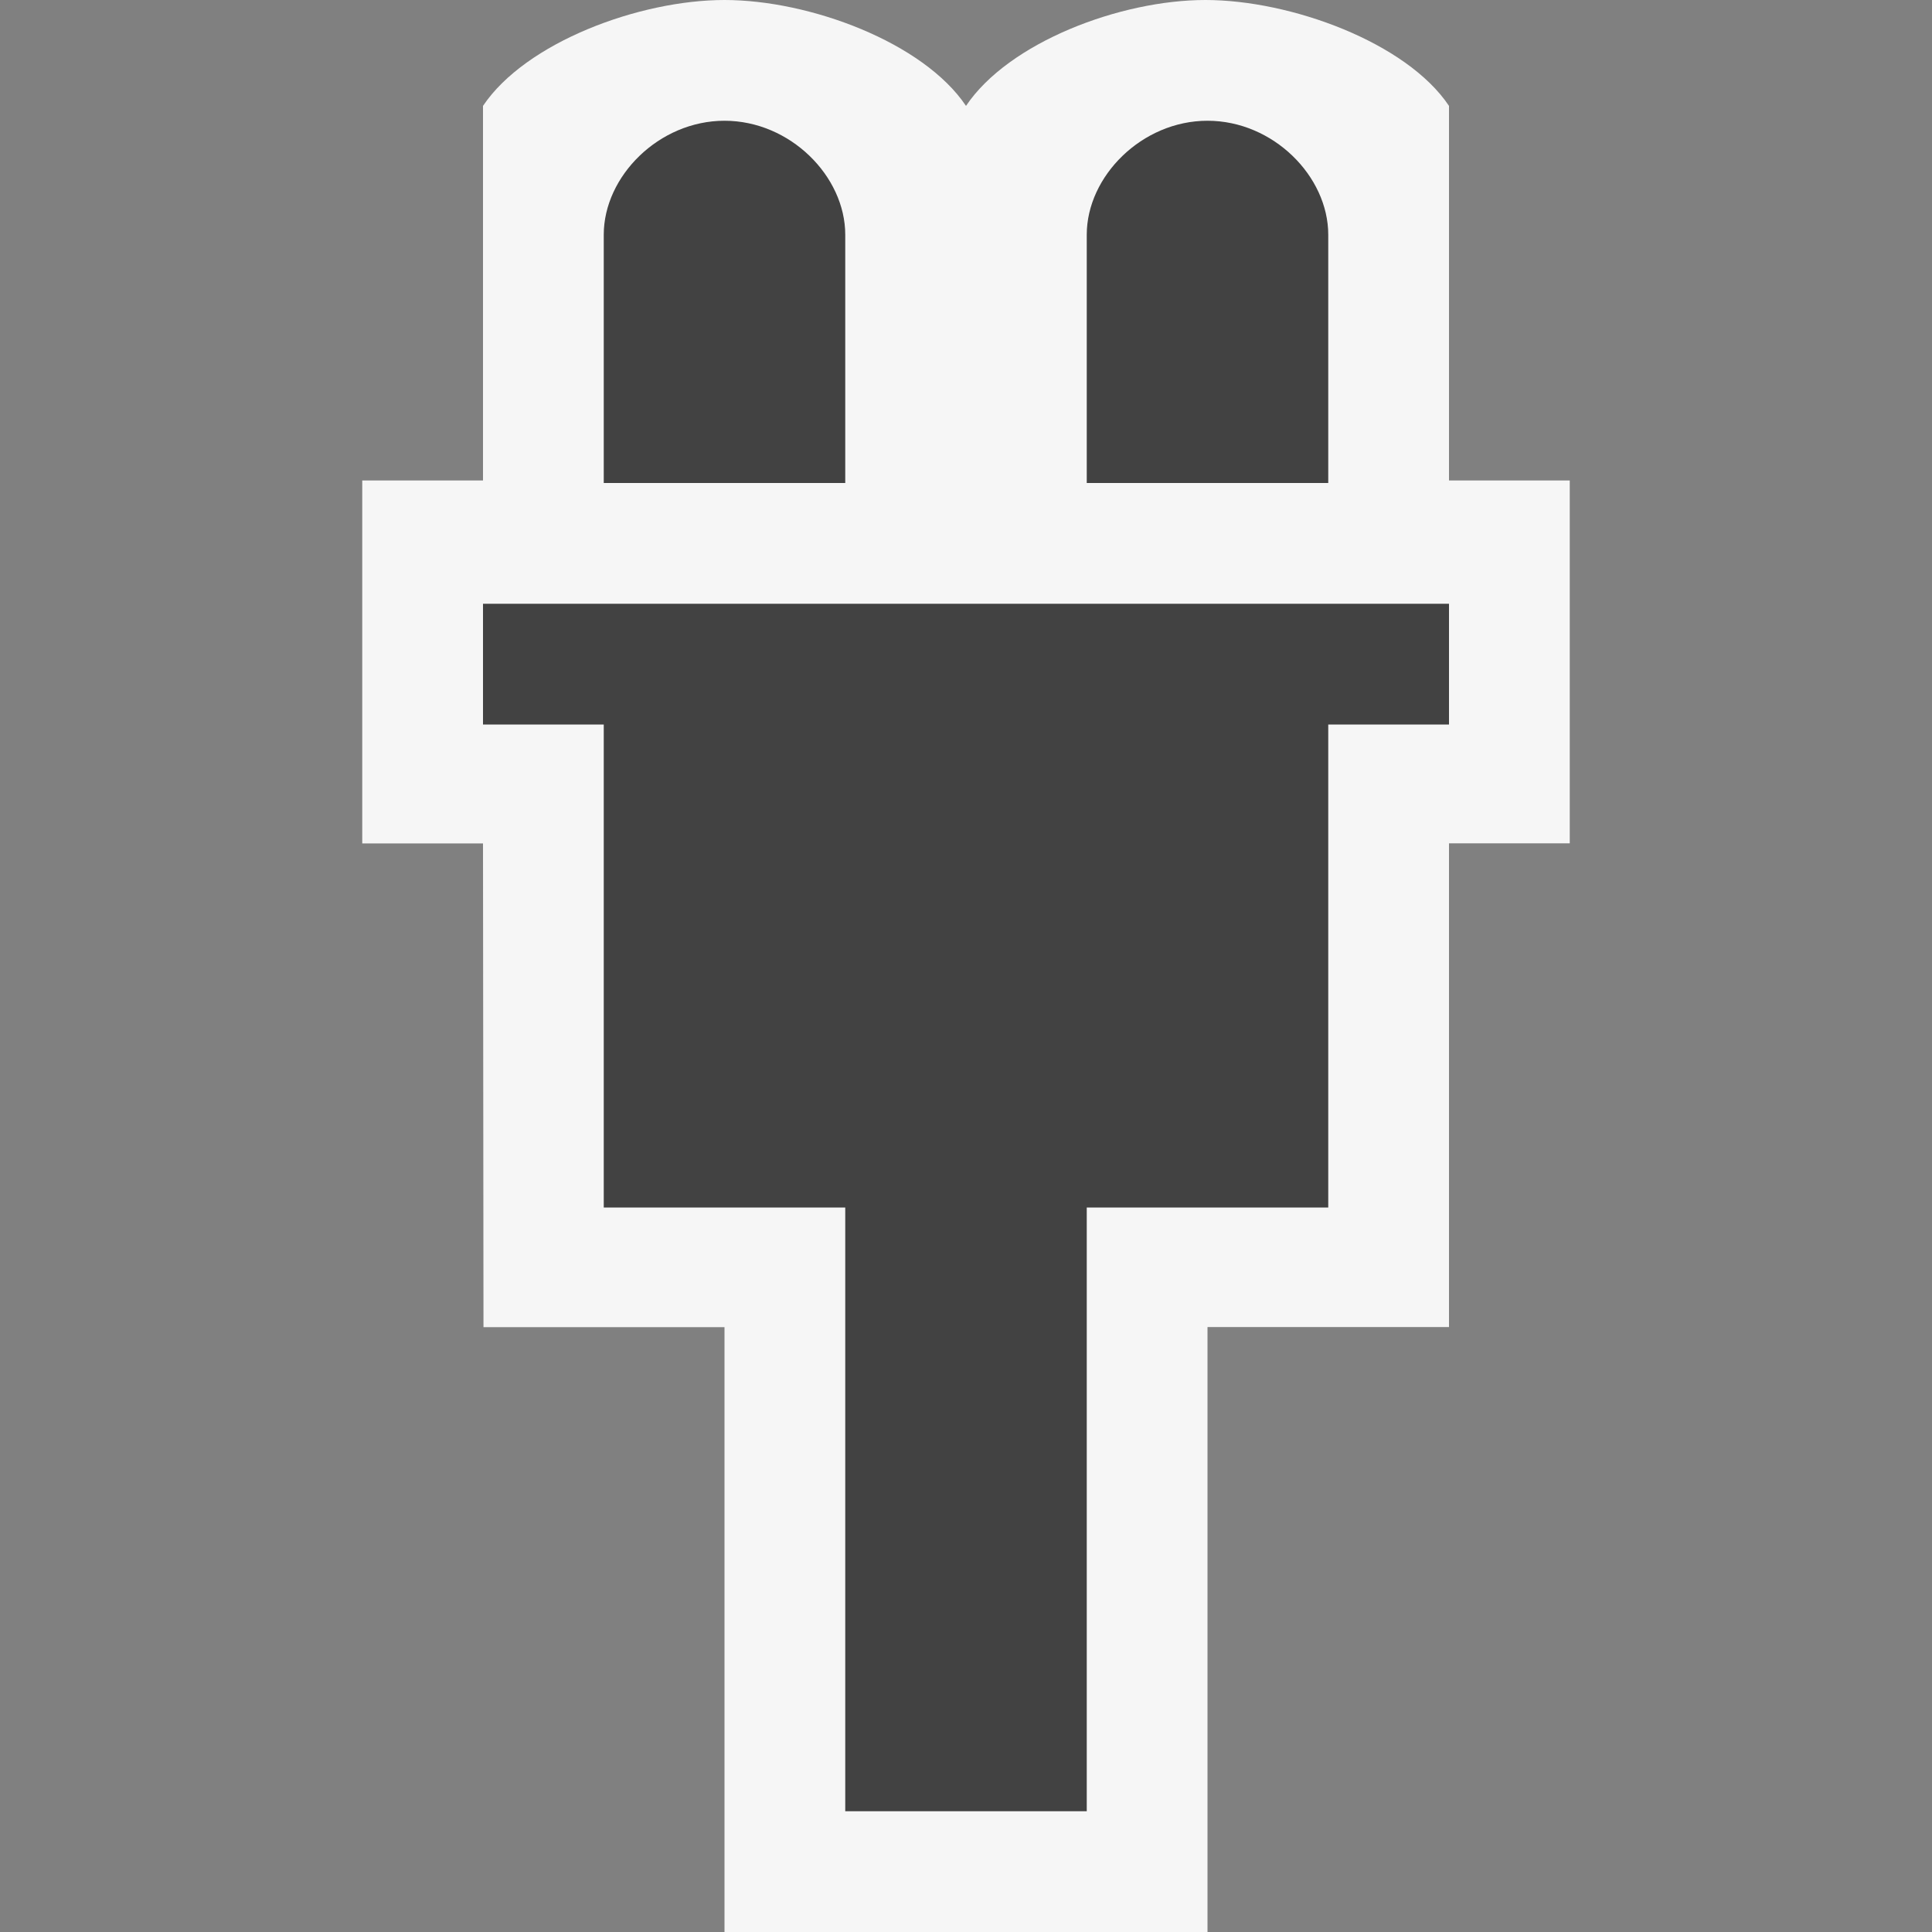 <?xml version="1.0" encoding="utf-8"?>
<!-- Generator: Adobe Illustrator 18.1.1, SVG Export Plug-In . SVG Version: 6.00 Build 0)  -->
<!DOCTYPE svg PUBLIC "-//W3C//DTD SVG 1.1//EN" "http://www.w3.org/Graphics/SVG/1.1/DTD/svg11.dtd">
<svg version="1.1" xmlns="http://www.w3.org/2000/svg" xmlns:xlink="http://www.w3.org/1999/xlink" x="0px" y="0px" width="16px"
	 height="16px" viewBox="0 0 16 16" style="enable-background:new 0 0 16 16;" xml:space="preserve">
<rect x="0" y="0" width="16" height="16" fill="#808080" stroke="none"/>
<style type="text/css">
	.icon-canvas-transparent{opacity:0;fill:#F6F6F6;}
	.icon-vs-out{fill:#F6F6F6;}
	.icon-vs-bg{fill:#424242;}
</style>
<g id="canvas">
	<path class="icon-canvas-transparent" d="M16,16H0V0h16V16z"/>
</g>
<g id="outline">
	<path class="icon-vs-out" d="M13,3.979v3.005h-1v4.006h-2V16H6v-5.009H4.004L4,6.985H3V3.979h1V0.877
		C4.353,0.351,5.294,0,6,0s1.647,0.351,2,0.877C8.353,0.351,9.276,0,9.983,0C10.689,0,11.648,0.351,12,0.877v3.102H13z"/>
</g>
<g id="iconBg">
	<path class="icon-vs-bg" d="M7,4H5V1.944C5,1.46,5.457,1,6,1c0.544,0,1,0.46,1,0.944V4z M11,1.944
		C11,1.46,10.544,1,10,1C9.457,1,9,1.46,9,1.944V4h2V1.944z M4,5v1h1v4h2v5h2v-5h2V6h1V5H4z"/>
</g>
</svg>
